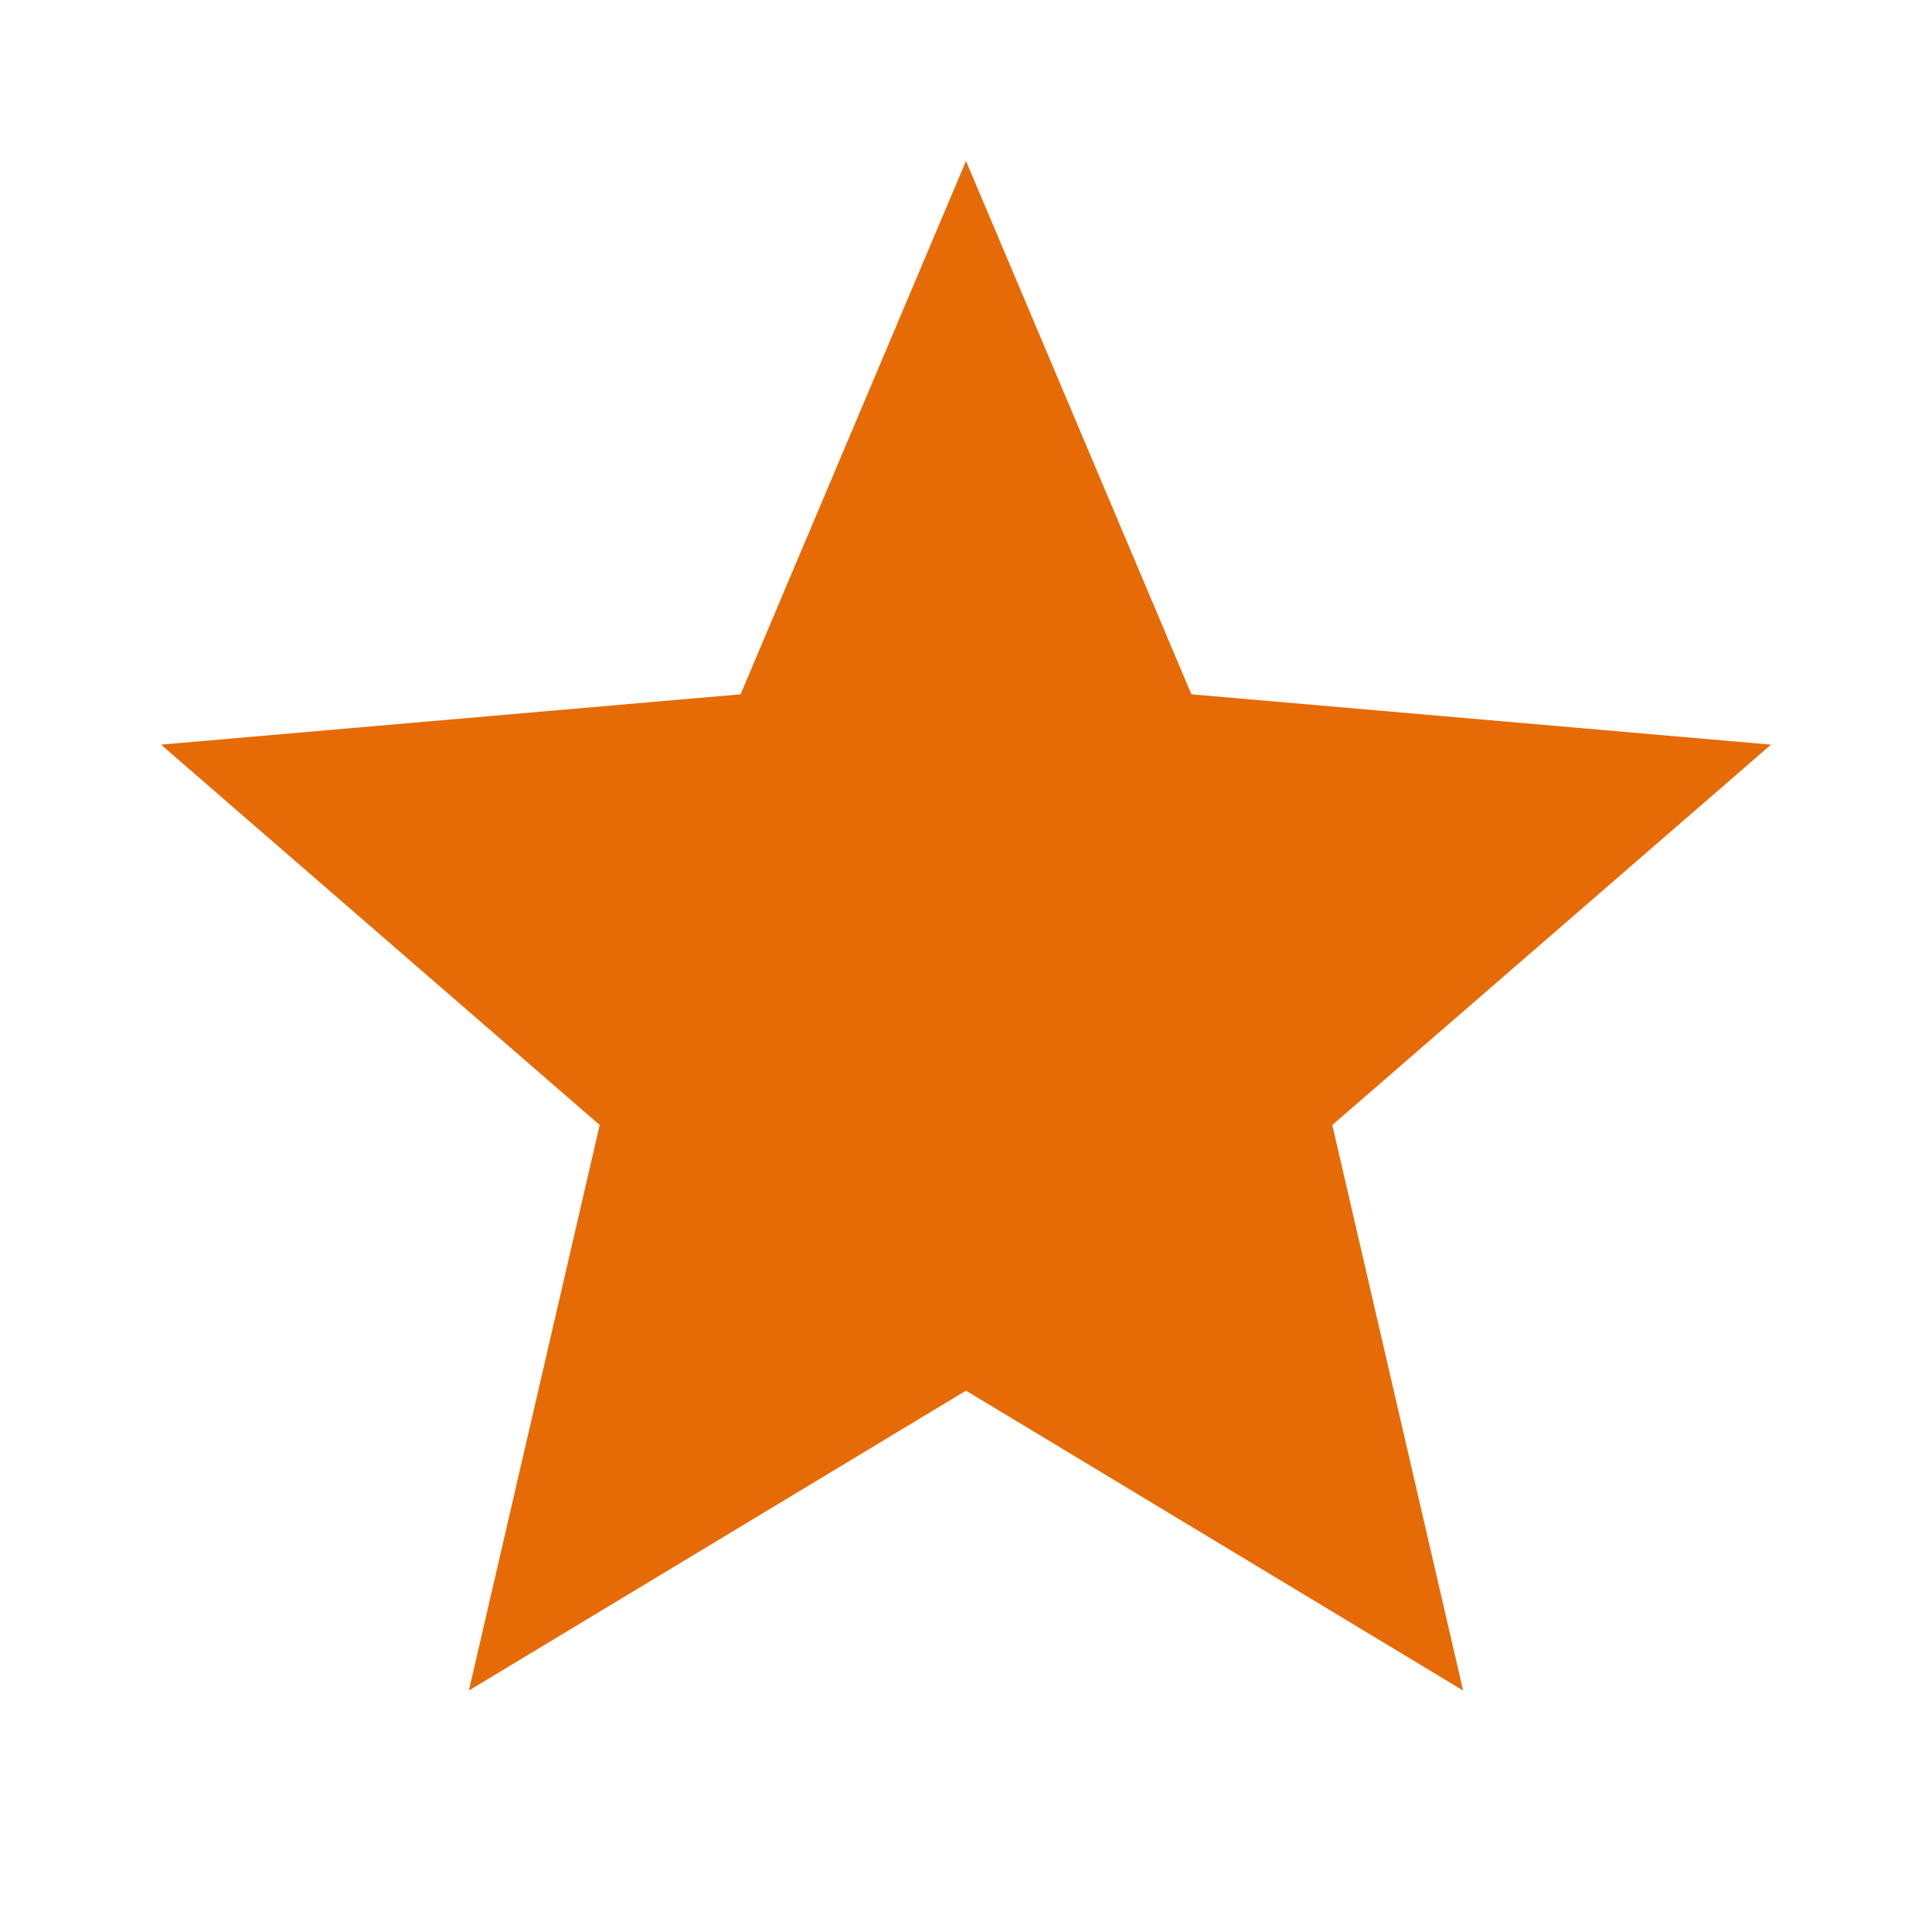 <svg xmlns="http://www.w3.org/2000/svg" height="24px" viewBox="0 -960 960 960" width="24px" fill="#e66a05"><path d="m233-120 65-281L80-590l288-25 112-265 112 265 288 25-218 189 65 281-247-149-247 149Z"/></svg>